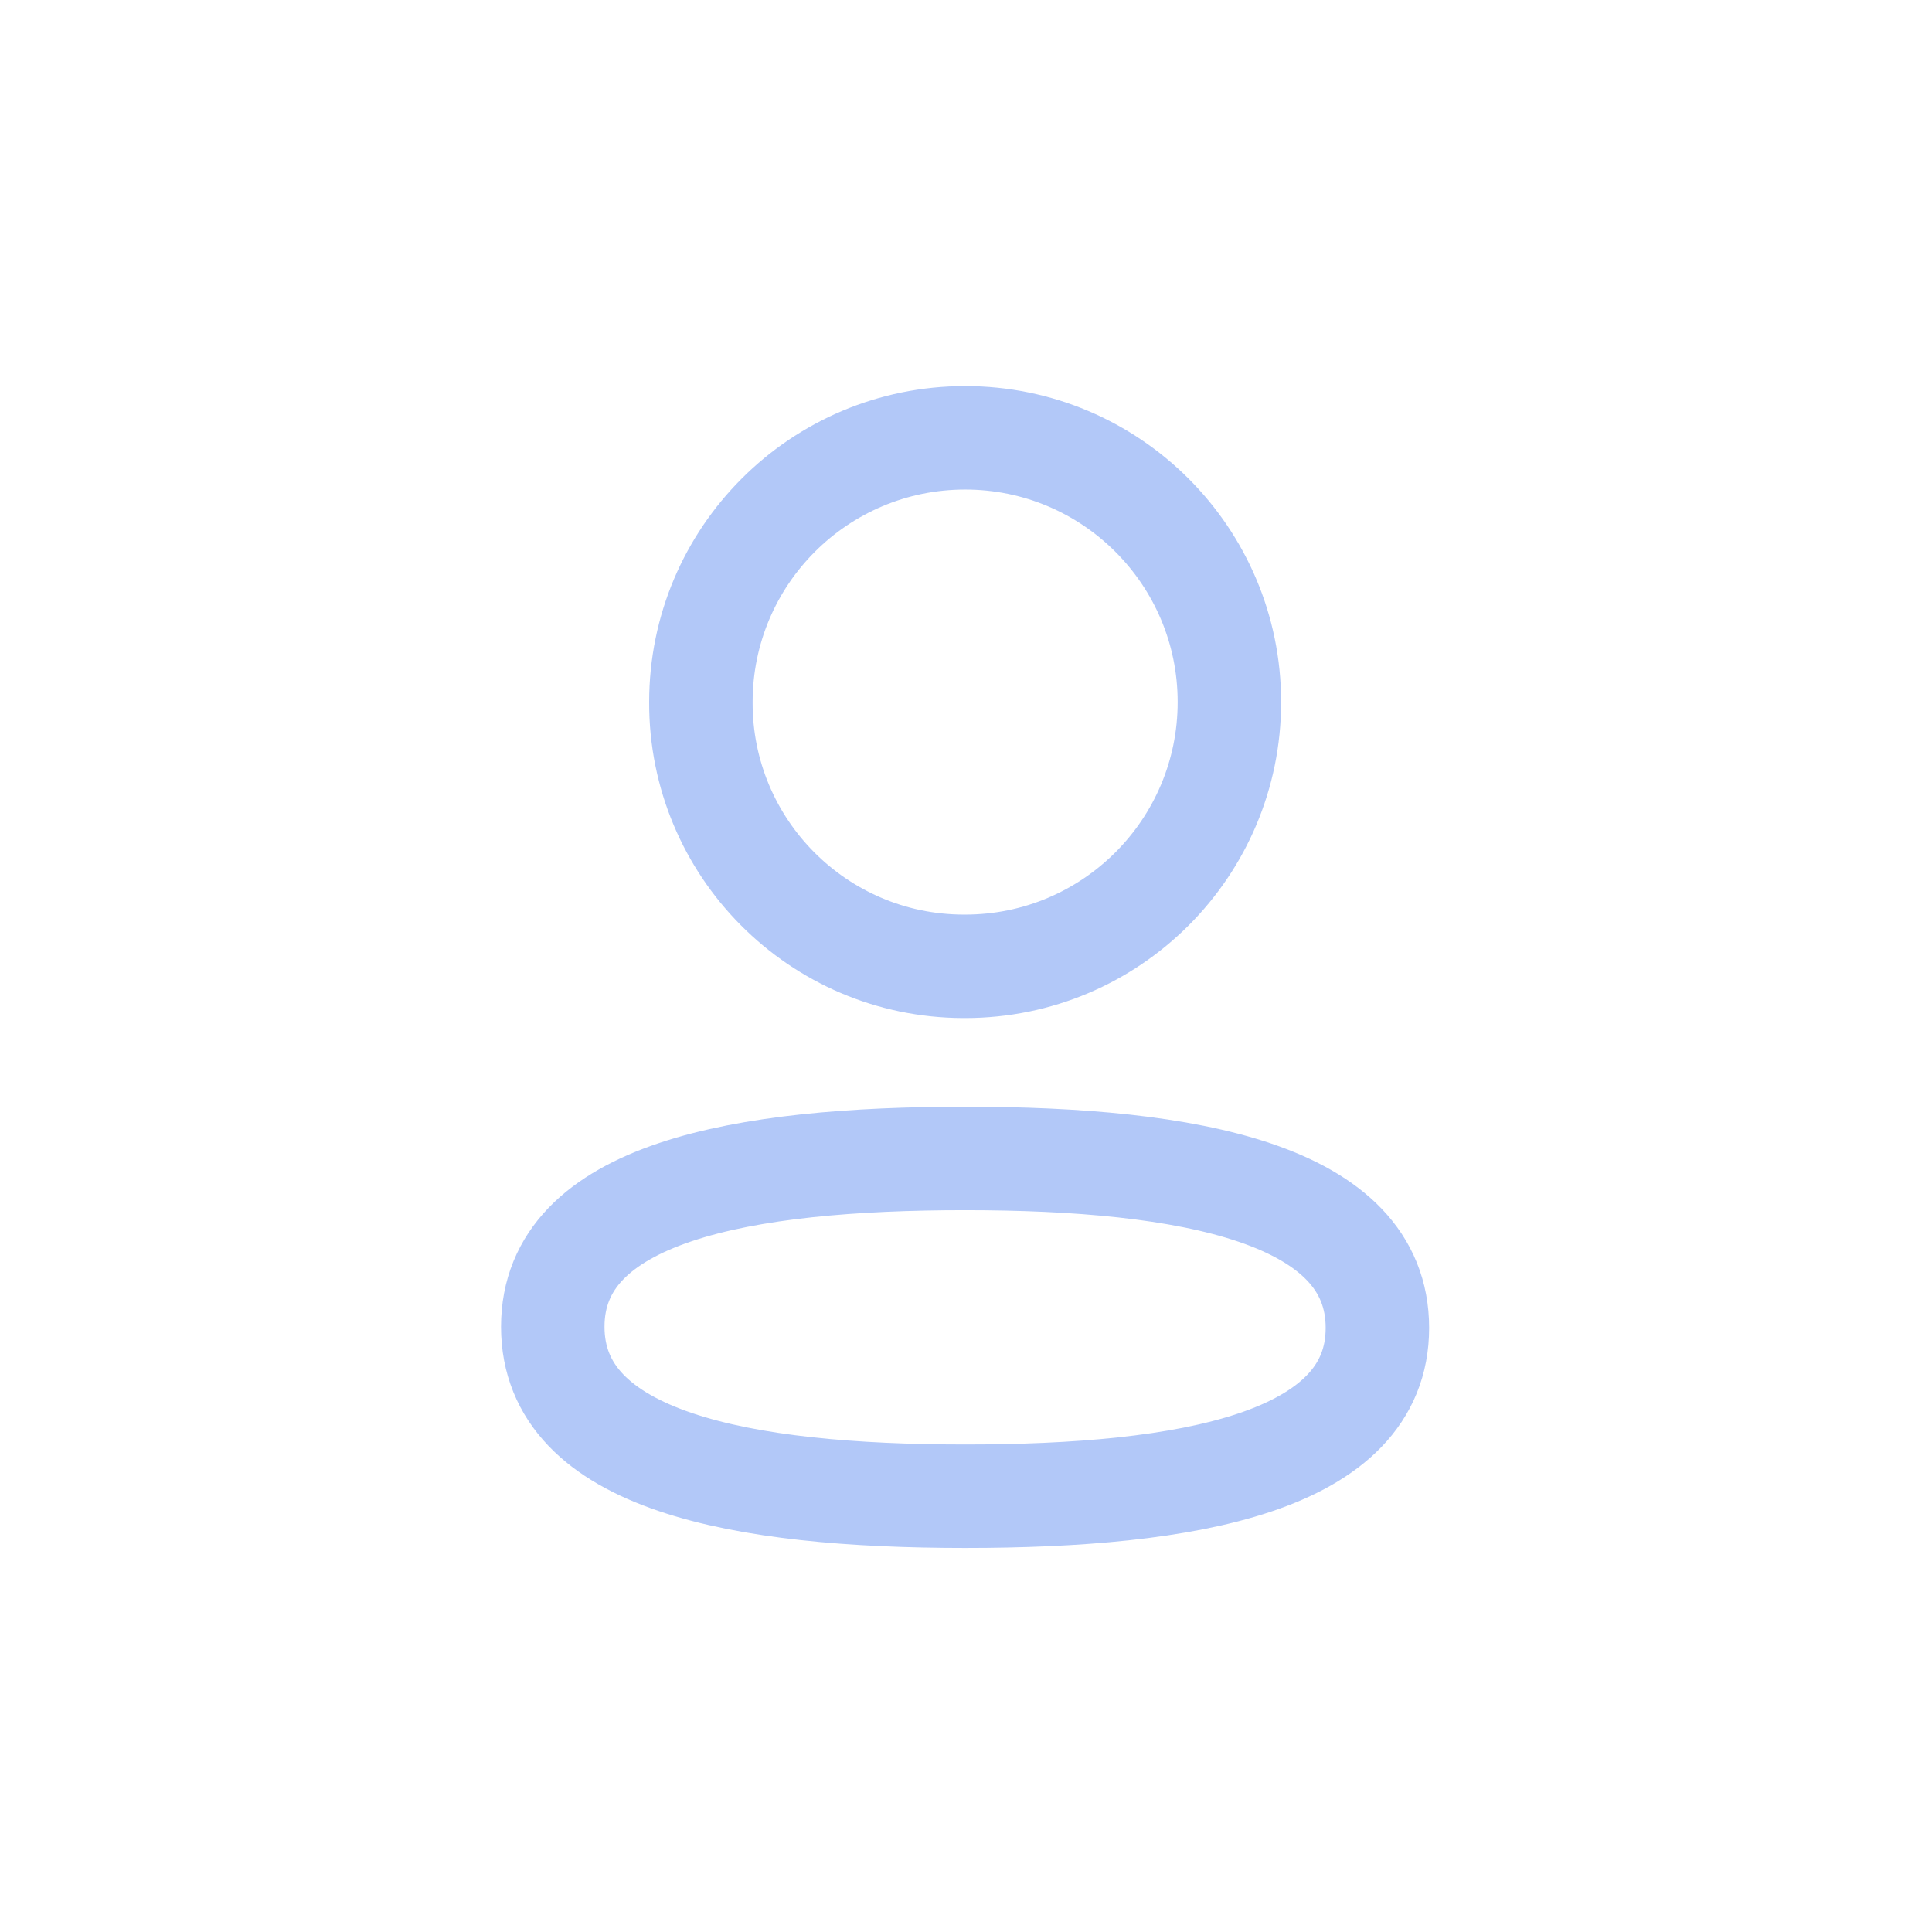 <svg width="18" height="18" viewBox="0 0 18 18" fill="none" xmlns="http://www.w3.org/2000/svg">
<path fill-rule="evenodd" clip-rule="evenodd" d="M8.992 10.793C6.92 10.793 5.15 11.106 5.15 12.361C5.15 13.615 6.909 13.94 8.992 13.94C11.064 13.94 12.833 13.626 12.833 12.372C12.833 11.118 11.075 10.793 8.992 10.793Z" stroke="#B2C8F8" stroke-width="0.964" stroke-linecap="round" stroke-linejoin="round"/>
<path fill-rule="evenodd" clip-rule="evenodd" d="M8.992 9.003C10.351 9.003 11.454 7.901 11.454 6.541C11.454 5.181 10.351 4.079 8.992 4.079C7.632 4.079 6.53 5.181 6.53 6.541C6.525 7.896 7.62 8.999 8.974 9.003H8.992Z" stroke="#B2C8F8" stroke-width="0.964" stroke-linecap="round" stroke-linejoin="round"/>
</svg>
